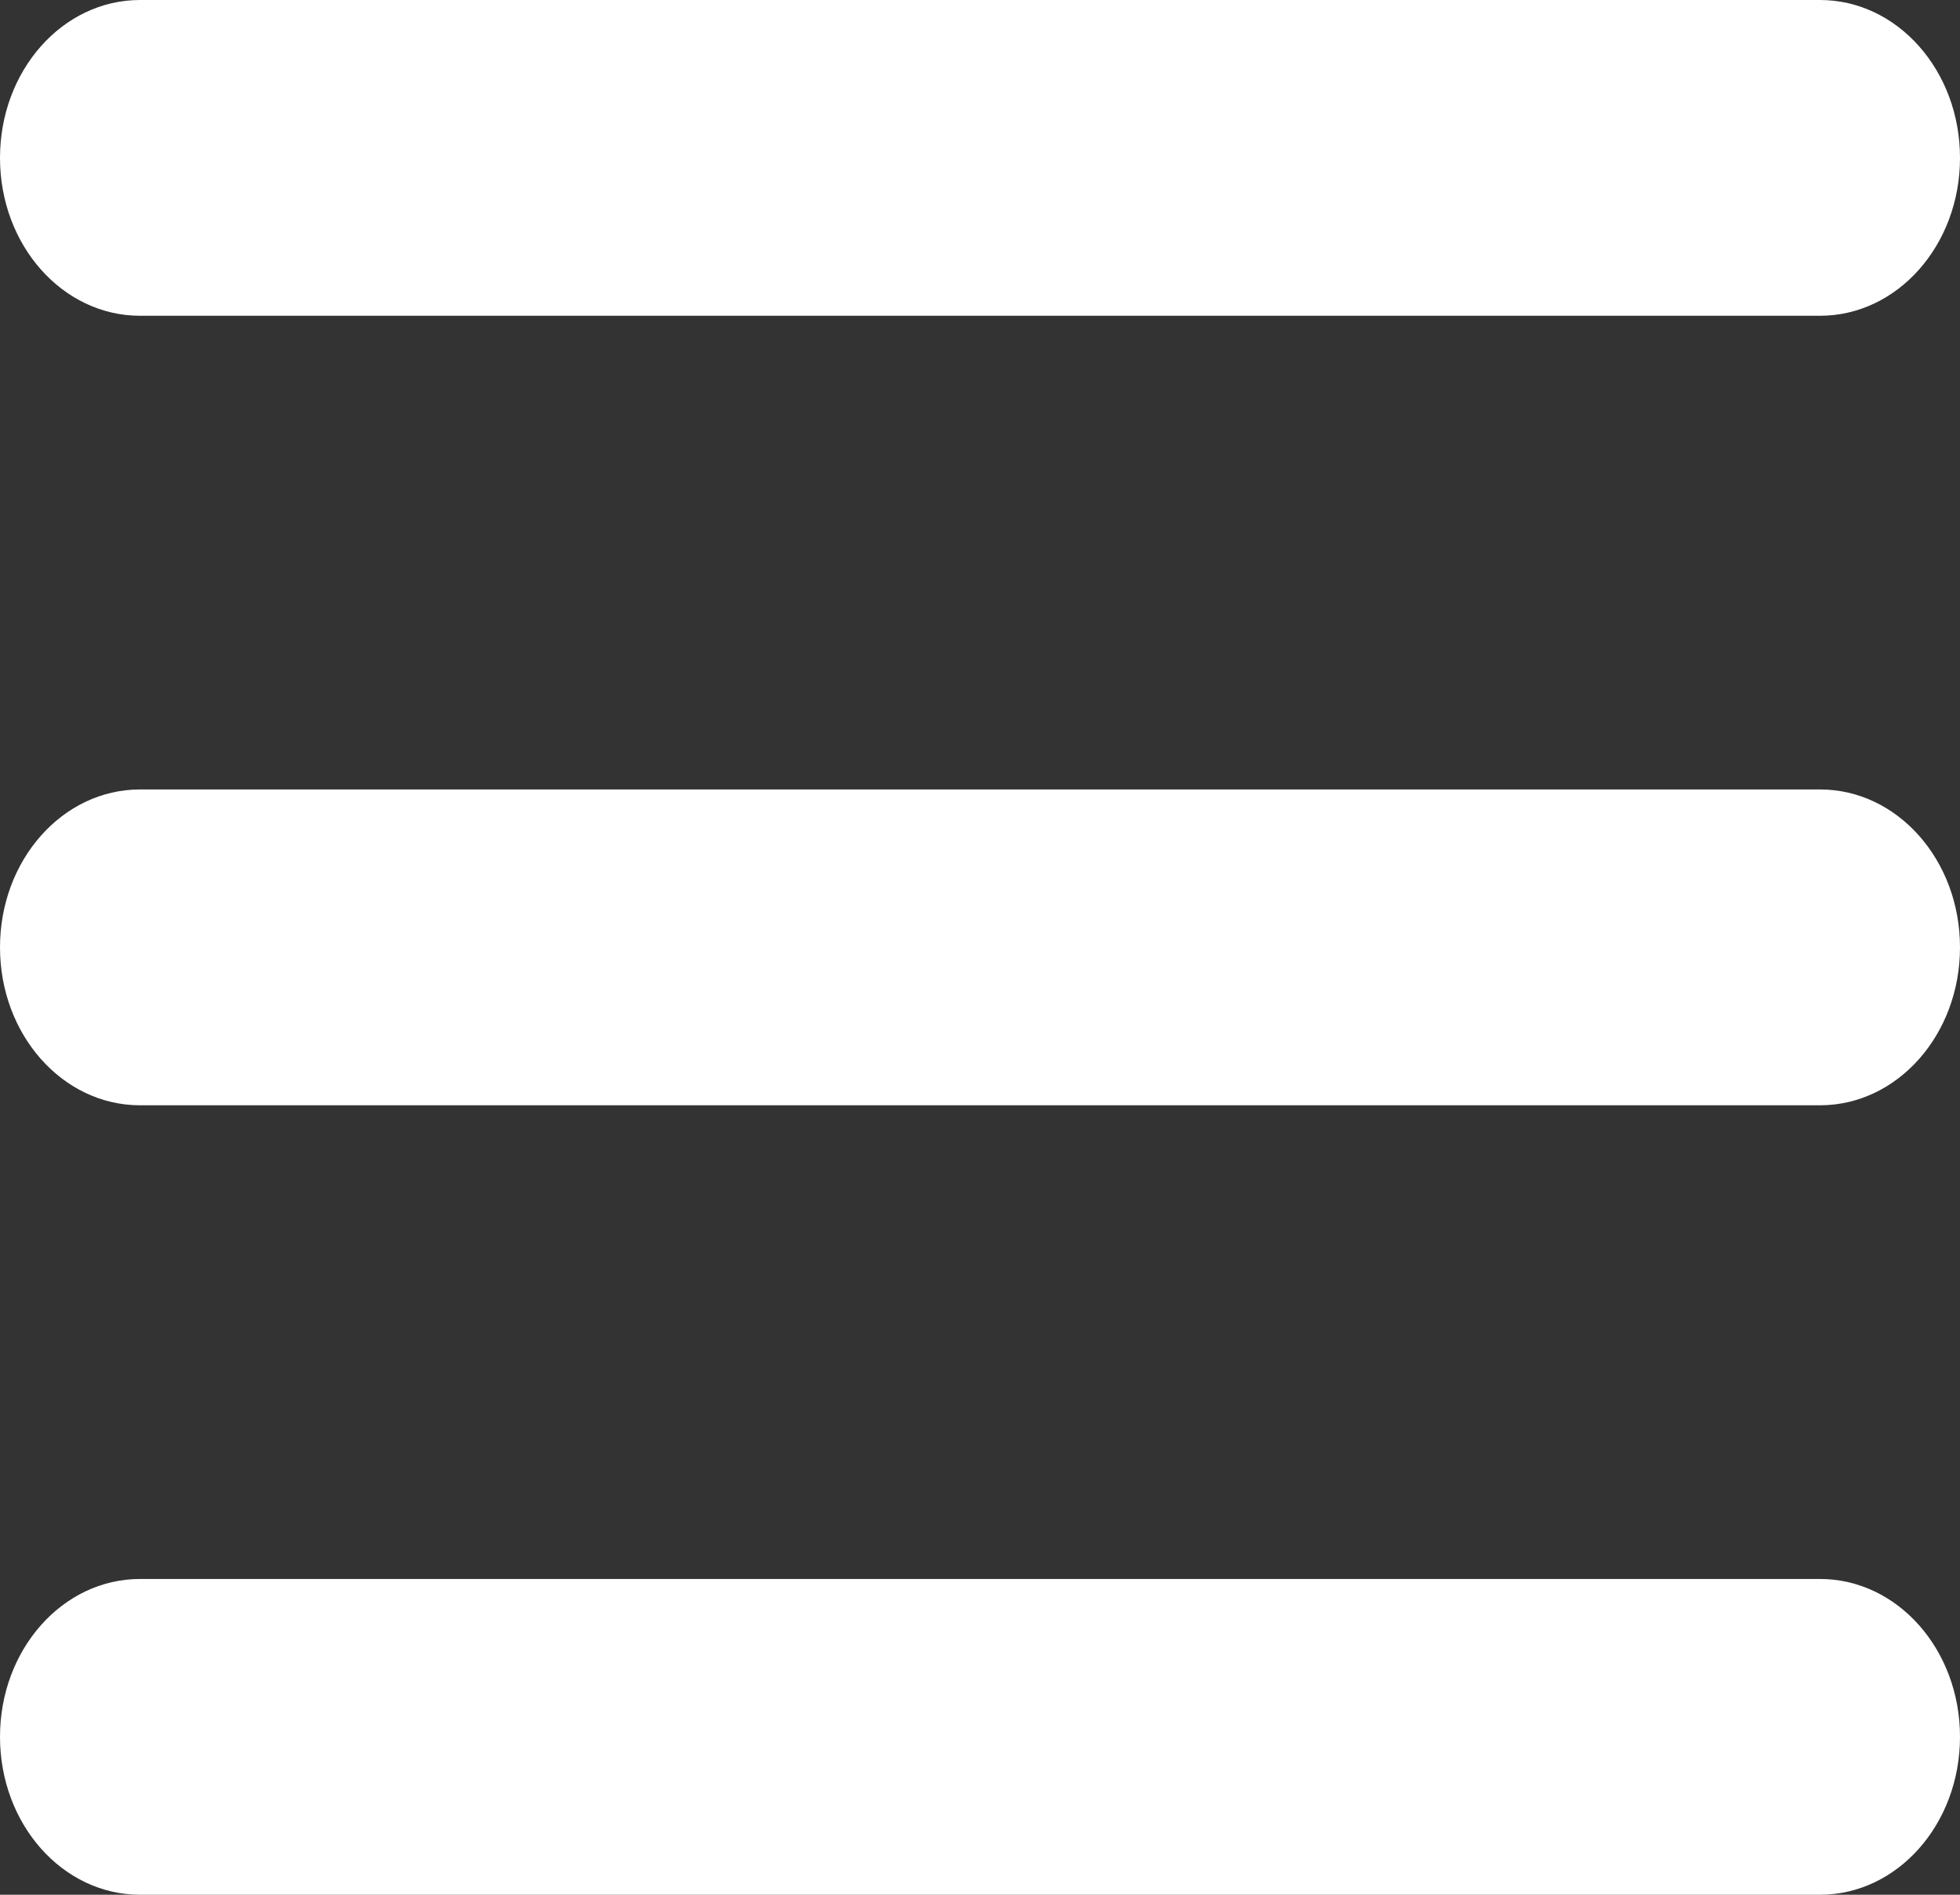 <svg width="30" height="29" viewBox="0 0 30 29" fill="none" xmlns="http://www.w3.org/2000/svg">
<rect x="0" y="0" width="30" height="29" fill="#333333" stroke="none"/>
<path d="M0 2.417C0 1.08 0.958 0 2.143 0H27.857C29.042 0 30 1.08 30 2.417C30 3.753 29.042 4.833 27.857 4.833H2.143C0.958 4.833 0 3.753 0 2.417ZM0 14.5C0 13.163 0.958 12.083 2.143 12.083H27.857C29.042 12.083 30 13.163 30 14.5C30 15.837 29.042 16.917 27.857 16.917H2.143C0.958 16.917 0 15.837 0 14.5ZM30 26.583C30 27.92 29.042 29 27.857 29H2.143C0.958 29 0 27.92 0 26.583C0 25.247 0.958 24.167 2.143 24.167H27.857C29.042 24.167 30 25.247 30 26.583Z" fill="white"/>
</svg>
